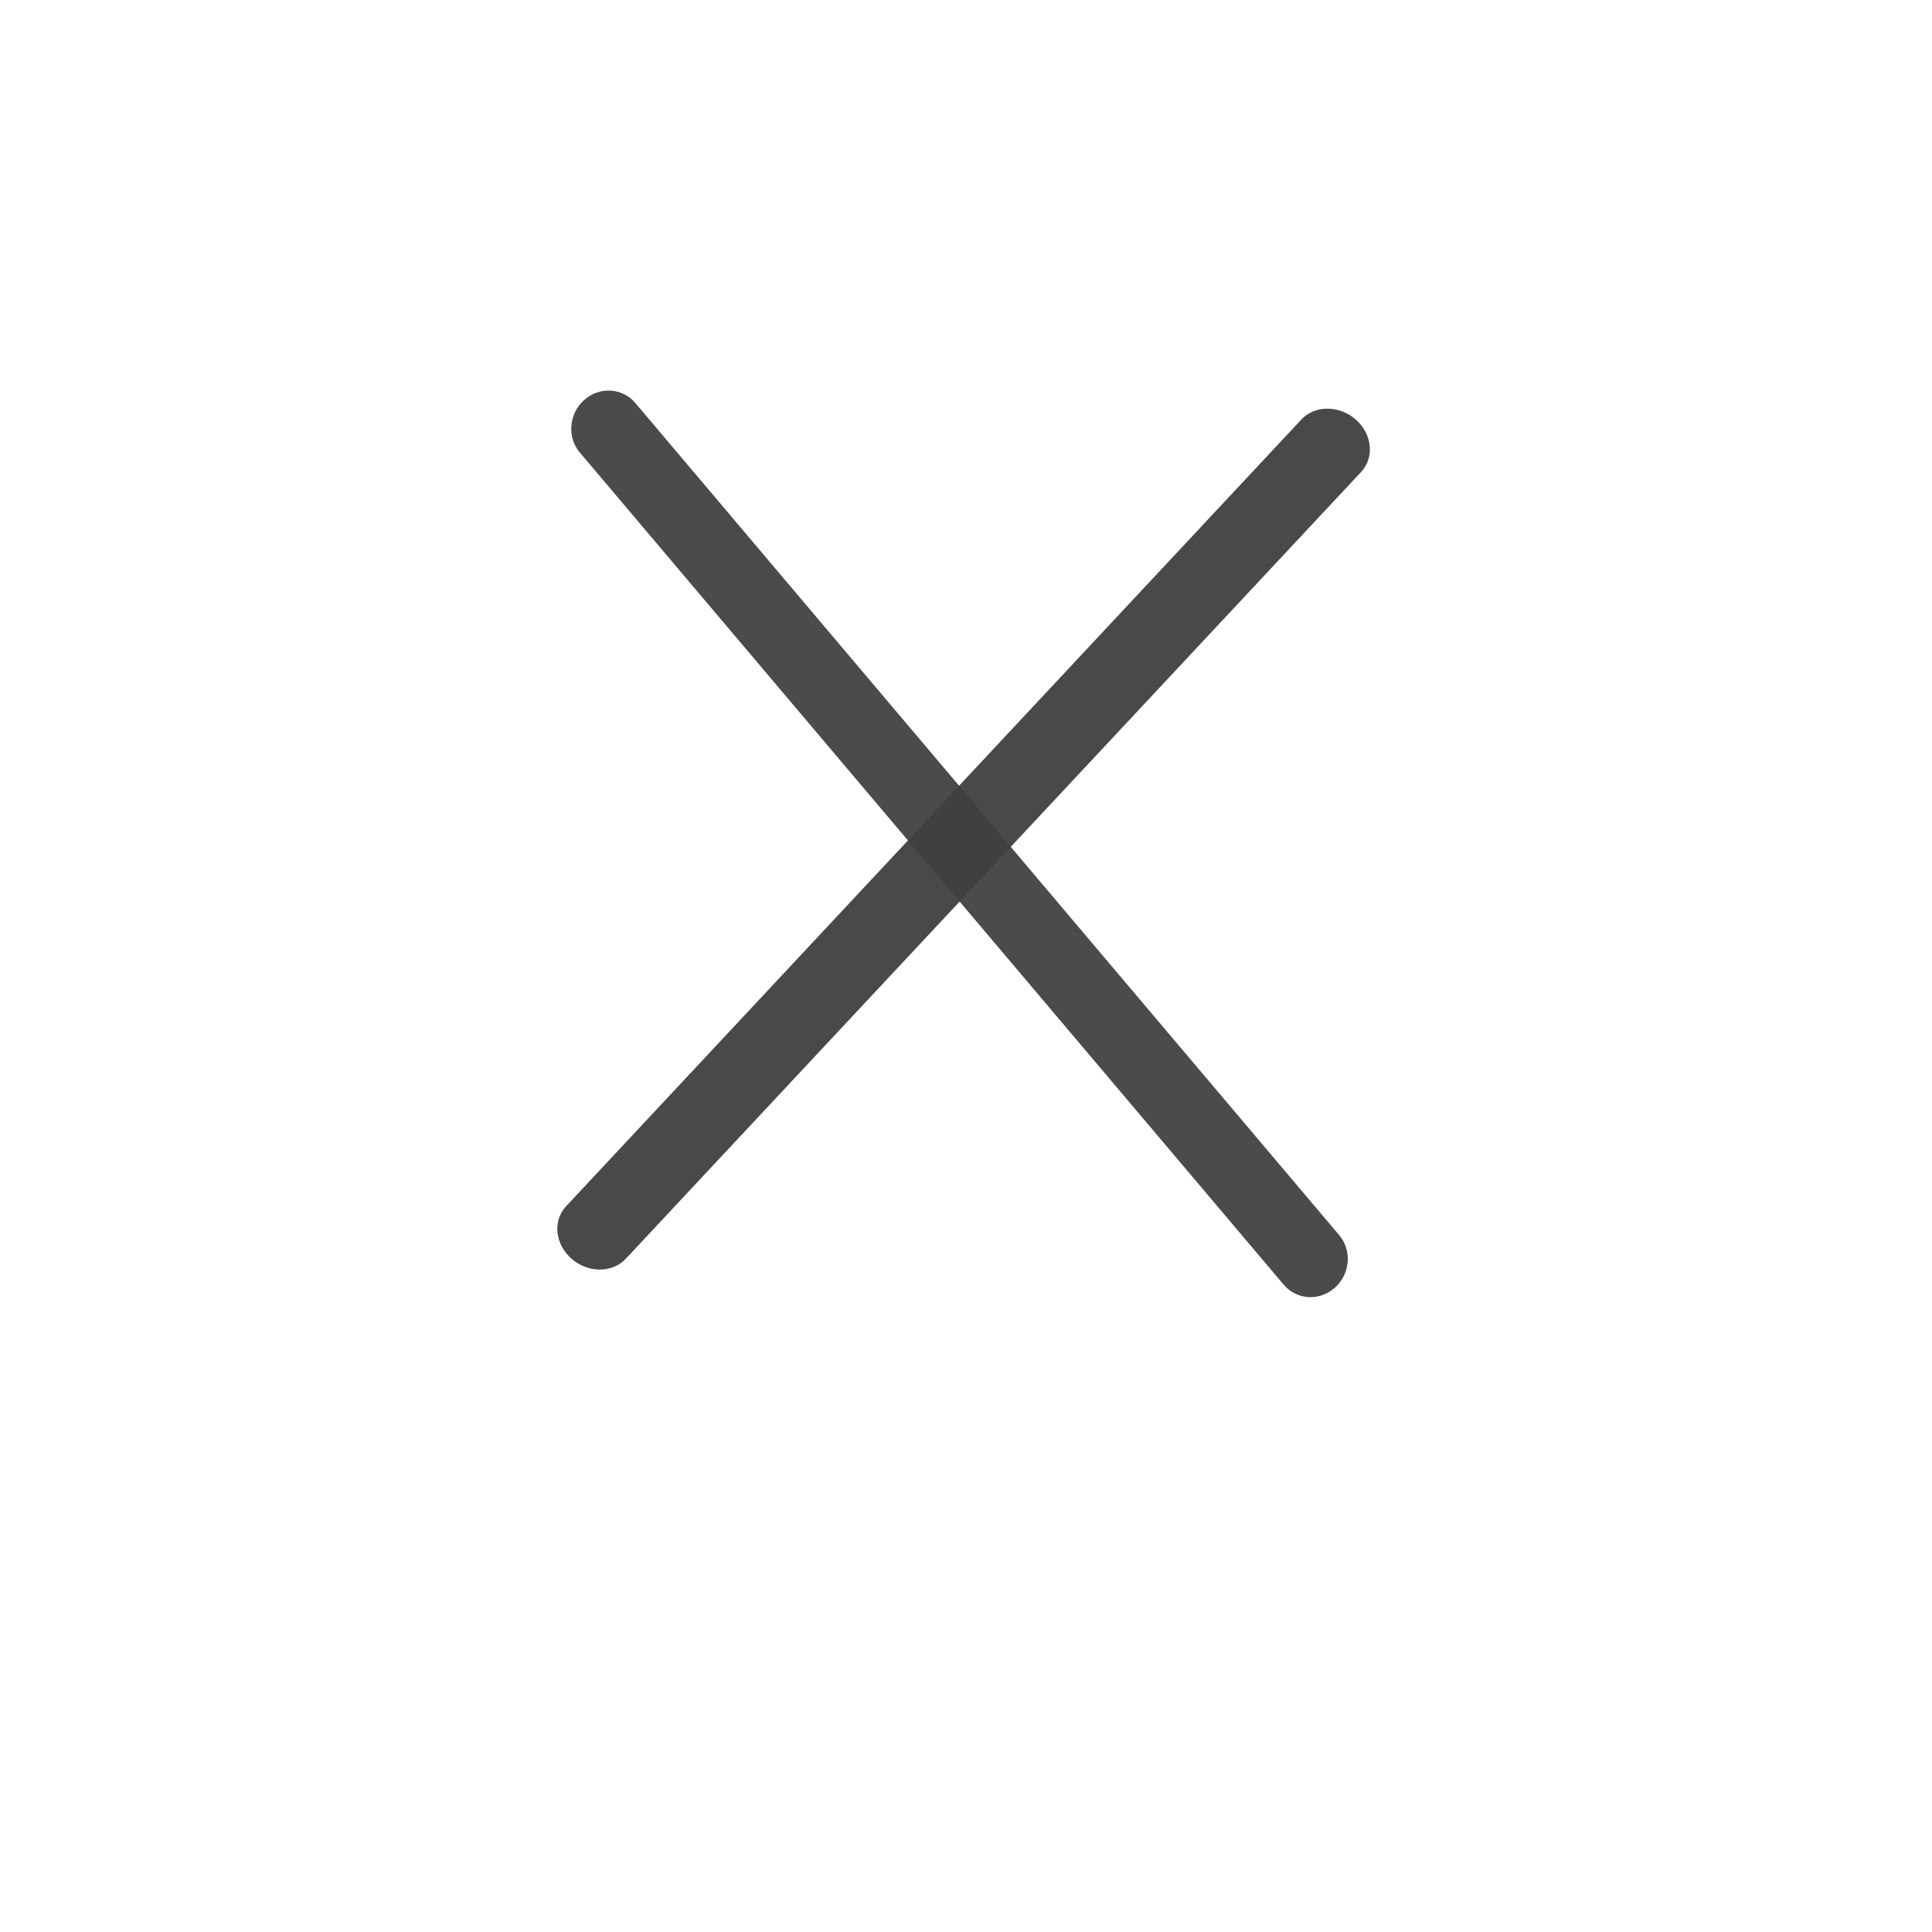 <?xml version="1.0" encoding="UTF-8" standalone="no"?>
<!-- Generator: Adobe Illustrator 17.1.0, SVG Export Plug-In . SVG Version: 6.00 Build 0)  -->

<svg
   xmlns:dc="http://purl.org/dc/elements/1.1/"
   xmlns:cc="http://creativecommons.org/ns#"
   xmlns:rdf="http://www.w3.org/1999/02/22-rdf-syntax-ns#"
   xmlns:svg="http://www.w3.org/2000/svg"
   xmlns="http://www.w3.org/2000/svg"
   xmlns:sodipodi="http://sodipodi.sourceforge.net/DTD/sodipodi-0.dtd"
   xmlns:inkscape="http://www.inkscape.org/namespaces/inkscape"
   version="1.1"
   id="Layer_1"
   x="0px"
   y="0px"
   viewBox="0 0 50 50"
   enable-background="new 0 0 50 50"
   xml:space="preserve"
   sodipodi:docname="menu.svg"
   inkscape:version="0.92.5 (2060ec1f9f, 2020-04-08)"><defs
   id="defs11" /><sodipodi:namedview
   pagecolor="#ffffff"
   bordercolor="#666666"
   borderopacity="1"
   objecttolerance="10"
   gridtolerance="10"
   guidetolerance="10"
   inkscape:pageopacity="0"
   inkscape:pageshadow="2"
   inkscape:window-width="980"
   inkscape:window-height="480"
   id="namedview9"
   showgrid="false"
   inkscape:zoom="4.72"
   inkscape:cx="28.813558"
   inkscape:cy="25.3059"
   inkscape:window-x="0"
   inkscape:window-y="48"
   inkscape:window-maximized="0"
   inkscape:current-layer="Layer_1" />
<path
   d="m 15.007,11.713 18.216,21.536 c 0.335,0.396 0.928,0.431 1.325,0.076 0.397,-0.355 0.445,-0.964 0.11,-1.36 L 16.442,10.429 c -0.335,-0.396 -0.928,-0.431 -1.325,-0.076 -0.397,0.355 -0.446,0.963 -0.11,1.36 z"
   id="path2"
   style="fill:#404040;fill-opacity:0.941;stroke-width:0.951"
   inkscape:connector-curvature="0" />

<path
   d="M 16.198,32.574 35.226,12.214 c 0.35,-0.375 0.288,-0.982 -0.14,-1.357 -0.428,-0.375 -1.058,-0.374 -1.408,6.53e-4 L 14.65,31.218 c -0.35,0.375 -0.288,0.982 0.14,1.357 0.428,0.375 1.057,0.375 1.408,-6.52e-4 z"
   id="path6"
   style="fill:#404040;stroke-width:0.977;opacity:0.98;fill-opacity:0.967"
   inkscape:connector-curvature="0" />
</svg>